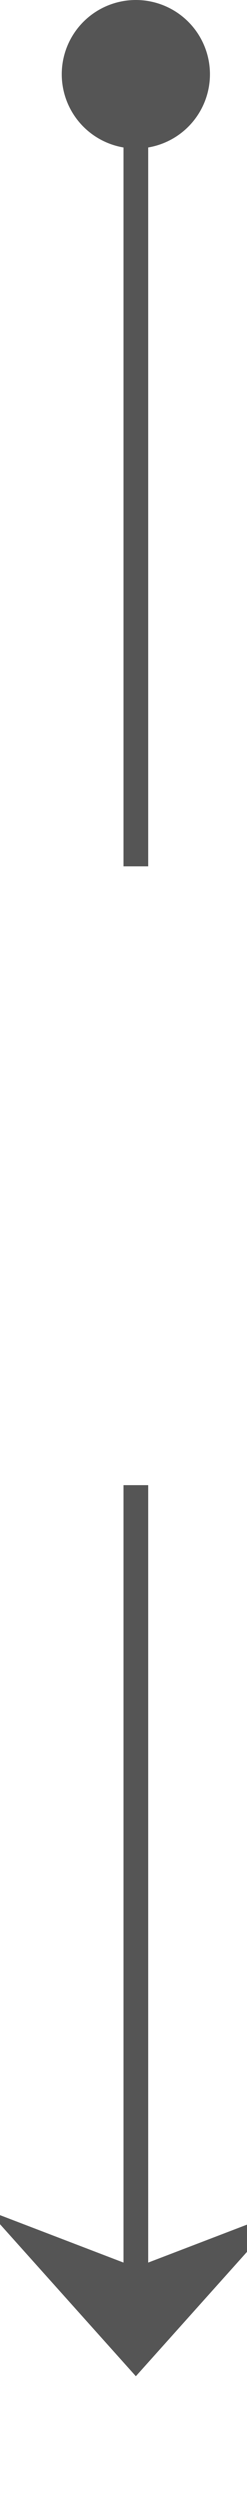 ﻿<?xml version="1.0" encoding="utf-8"?>
<svg version="1.1" xmlns:xlink="http://www.w3.org/1999/xlink" width="10px" height="101px" preserveAspectRatio="xMidYMin meet" viewBox="1362 687  8 101" xmlns="http://www.w3.org/2000/svg">
  <defs>
    <mask fill="white" id="clip197">
      <path d="M 1349.5 722  L 1382.5 722  L 1382.5 747  L 1349.5 747  Z M 1349.5 678  L 1382.5 678  L 1382.5 799  L 1349.5 799  Z " fill-rule="evenodd" />
    </mask>
  </defs>
  <path d="M 1366.5 722  L 1366.5 688  M 1366.5 747  L 1366.5 782  " stroke-width="1" stroke="#555555" fill="none" />
  <path d="M 1366.5 687  A 3 3 0 0 0 1363.5 690 A 3 3 0 0 0 1366.5 693 A 3 3 0 0 0 1369.5 690 A 3 3 0 0 0 1366.5 687 Z M 1360.5 776.3  L 1366.5 783  L 1372.5 776.3  L 1366.5 778.6  L 1360.5 776.3  Z " fill-rule="nonzero" fill="#555555" stroke="none" mask="url(#clip197)" />
</svg>